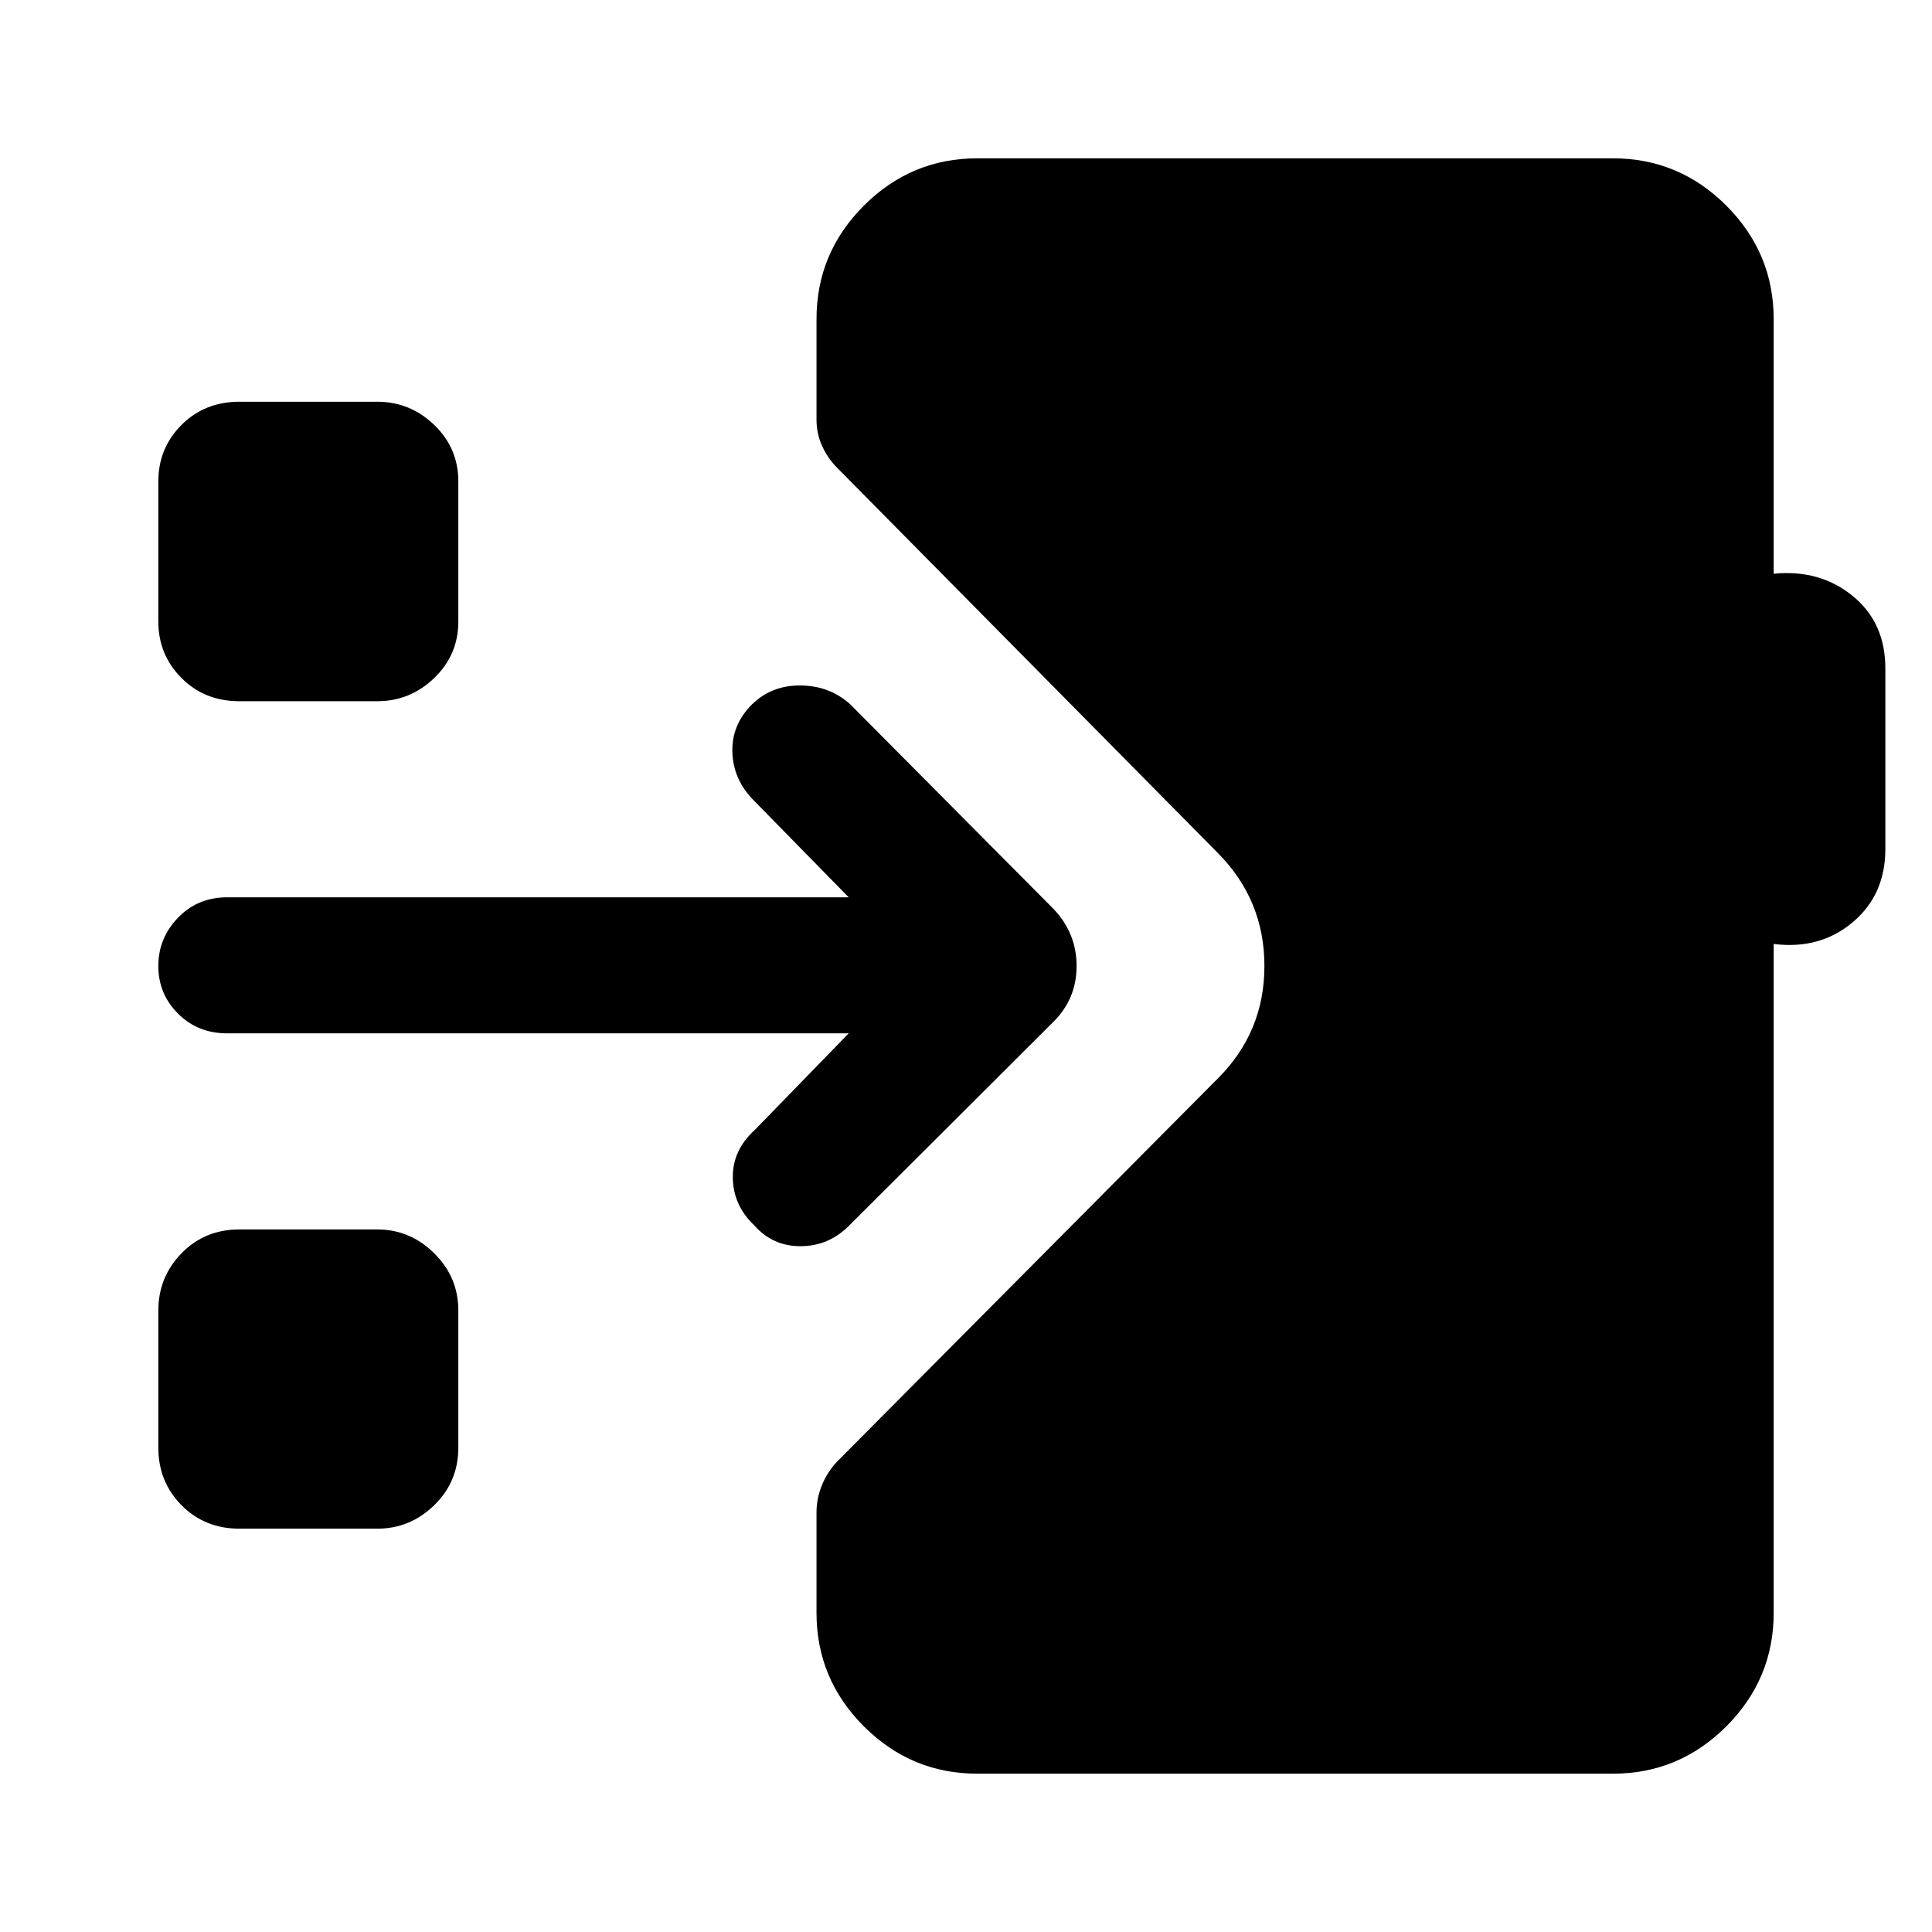 <svg xmlns="http://www.w3.org/2000/svg" height="40" viewBox="0 -960 960 960" width="40"><path d="M485.62-78.67q-32.85 0-56.38-23.52-23.52-23.53-23.52-56.38v-49.87q0-7.23 2.87-14.02 2.87-6.8 8.23-12.16l188.41-189.59q23.05-23.05 23.05-55.79 0-32.74-23.05-56.05L415.82-727.72q-4.36-4.36-7.23-10.48-2.87-6.13-2.87-13.36v-49.87q0-32.85 23.52-56.38 23.53-23.52 56.38-23.52h315.81q32.85 0 56.38 23.52 23.52 23.53 23.52 56.38v126.51q22.95-2.23 39.22 11.01t16.27 36.06v89.7q0 22.82-16.27 36.46t-39.22 10.74v332.38q0 32.85-23.52 56.38-23.53 23.52-56.38 23.52H485.62ZM118.95-200.41q-17.23 0-28.76-11.66-11.52-11.65-11.52-28.62v-68.13q0-16.57 11.52-28.42 11.53-11.86 28.76-11.86h68.51q16.31 0 28.3 11.86 11.98 11.85 11.98 28.42v68.13q0 16.97-11.98 28.62-11.99 11.66-28.3 11.66h-68.51ZM421.82-350.9q-10.1 10.1-24.02 10.13-13.93.03-23.11-10.46-10.36-9.85-10.56-23.54-.21-13.69 10.95-23.79l46.64-47.98H112.8q-14.54 0-24.34-9.79-9.79-9.8-9.79-23.67 0-13.87 9.79-24 9.8-10.13 24.34-10.13h308.92l-48.03-49.02q-9.48-10.11-9.79-23.44-.31-13.33 9.79-23.43 9.85-9.57 24.27-9.38 14.42.2 24.53 9.38l101.1 101.76q11.36 12.03 11.36 28.26 0 16.23-11.36 27.59L421.82-350.9ZM118.95-611.56q-17.23 0-28.76-11.53-11.52-11.52-11.52-28.09v-69.59q0-16.56 11.52-28.09 11.53-11.52 28.76-11.52h68.51q16.31 0 28.3 11.52 11.98 11.53 11.98 28.09v69.59q0 16.57-11.98 28.09-11.99 11.53-28.3 11.53h-68.51Z"/></svg>